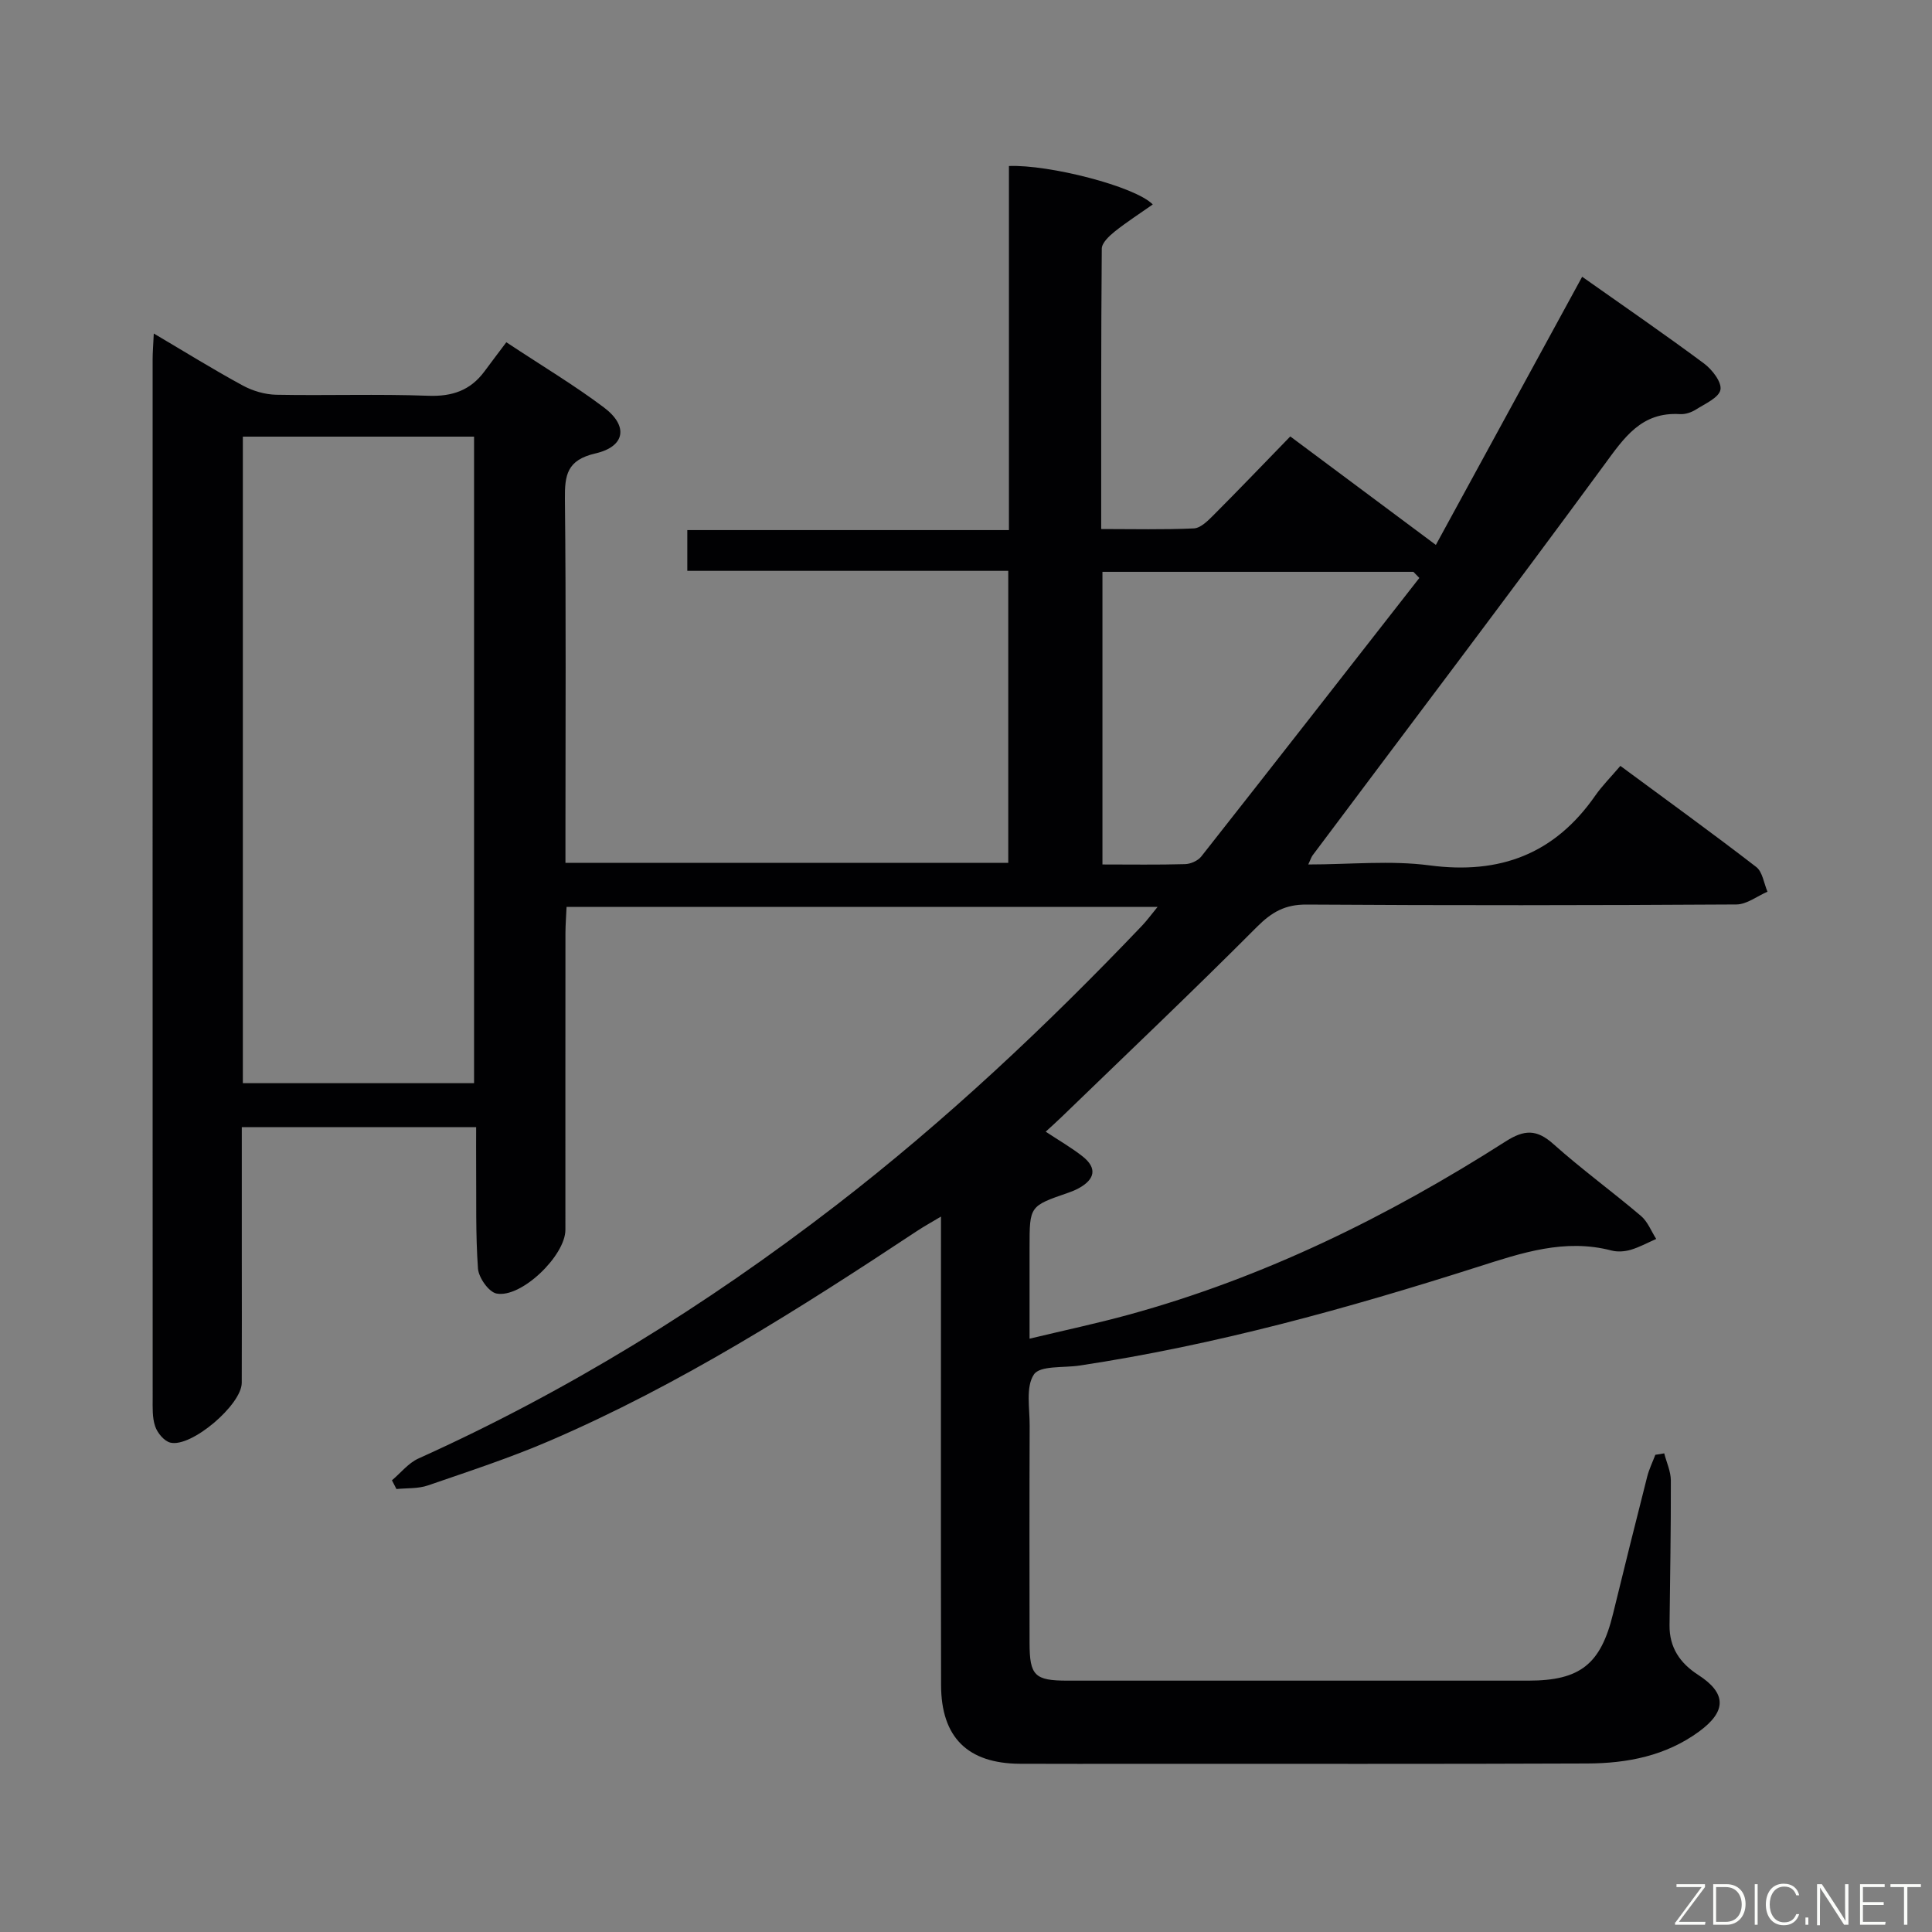 <svg enable-background="new 0 0 400 400" viewBox="0 0 400 400" xmlns="http://www.w3.org/2000/svg"><rect x="0" y="0" width="400" height="400" fill="#808080" stroke="none"/><path d="m344.56 300.9c.48 1.88 1.37 3.75 1.37 5.63.03 9.98-.16 19.97-.27 29.96-.05 4.59 2.15 7.84 5.92 10.27 5.88 3.79 5.95 7.52.19 11.74-6.88 5.04-14.88 6.58-23.12 6.61-31 .13-61.99.06-92.99.07-8.17 0-16.33.03-24.5-.01-10.79-.06-16.3-5.45-16.32-16.28-.06-30.66-.02-61.33-.02-91.99 0-1.33 0-2.66 0-5.02-2.02 1.21-3.5 2.02-4.89 2.94-24.43 16.16-49.14 31.87-76.14 43.49-8.2 3.53-16.74 6.32-25.19 9.23-2.02.7-4.34.53-6.52.75-.31-.6-.62-1.21-.93-1.81 1.82-1.53 3.4-3.57 5.48-4.51 30.95-13.95 59.57-31.69 86.42-52.39 22.74-17.54 43.58-37.15 63.38-57.91 1-1.05 1.85-2.22 3.24-3.91-41.13 0-81.52 0-122.37 0-.08 1.85-.22 3.62-.23 5.38-.02 20.5-.01 40.99-.01 61.49 0 5.33-9.14 14.19-14.27 13.18-1.61-.32-3.69-3.29-3.83-5.17-.51-7.13-.32-14.31-.38-21.47-.02-2.48 0-4.95 0-7.8-16.25 0-32.12 0-48.52 0v26.94c0 8.67.03 17.33-.01 26-.02 4.53-10.43 13.43-14.78 12.37-1.28-.31-2.68-2-3.14-3.36-.63-1.82-.52-3.94-.52-5.93-.02-71.66-.02-143.32-.01-214.97 0-1.47.13-2.95.24-5.37 6.49 3.83 12.35 7.47 18.39 10.75 2.07 1.13 4.61 1.88 6.96 1.93 10.49.2 21.01-.18 31.49.21 4.95.18 8.7-1.11 11.61-5.03 1.48-2 2.99-3.99 4.54-6.05 7.57 5.01 14.14 8.93 20.22 13.51 5.08 3.82 4.42 8.08-1.78 9.51-5.88 1.36-6.37 4.45-6.31 9.49.25 23.16.11 46.33.11 69.49v5.79h91.68c0-20.04 0-39.98 0-60.46-22.04 0-44.09 0-66.45 0 0-2.95 0-5.36 0-8.44h66.59c0-25.57 0-50.49 0-75.38 8.25-.33 26.09 4.19 29.78 7.96-2.73 1.92-5.43 3.65-7.92 5.64-1.13.91-2.63 2.33-2.64 3.52-.16 19.15-.12 38.29-.12 58.04 6.61 0 12.9.16 19.18-.13 1.38-.06 2.86-1.53 3.99-2.66 5.29-5.3 10.47-10.71 15.98-16.38 9.96 7.42 19.51 14.53 30.14 22.46 10.21-18.72 20.21-37.04 30.29-55.52 8.44 5.96 16.94 11.8 25.22 17.95 1.68 1.25 3.71 3.86 3.41 5.44-.31 1.64-3.17 2.89-5.06 4.09-.94.6-2.22 1.03-3.31.96-8.02-.5-11.58 4.9-15.74 10.57-19.89 27.09-40.19 53.88-60.33 80.78-.26.35-.39.81-.9 1.89 8.67 0 17.03-.88 25.13.19 14.56 1.92 25.88-2.36 34.28-14.43 1.42-2.04 3.21-3.82 5.21-6.17 9.82 7.26 19.09 13.95 28.13 20.93 1.31 1.01 1.58 3.38 2.33 5.12-2.15.92-4.29 2.63-6.45 2.64-29.66.18-59.33.21-88.99.02-4.42-.03-7.18 1.54-10.25 4.61-13.27 13.32-26.91 26.26-40.43 39.34-1.06 1.03-2.16 2.01-3.32 3.07 2.73 1.81 5.32 3.29 7.64 5.12 3.09 2.44 2.53 4.75-.76 6.57-.72.4-1.5.71-2.28.98-7.94 2.74-7.94 2.74-7.94 11.25v18.94c7.2-1.73 13.91-3.15 20.51-4.96 27.98-7.67 53.71-20.33 78.06-35.88 3.87-2.47 6.42-2.55 9.88.54 5.83 5.21 12.18 9.83 18.14 14.89 1.39 1.18 2.12 3.15 3.15 4.76-1.75.77-3.46 1.71-5.28 2.25-1.24.36-2.72.47-3.96.15-9.7-2.54-18.62.49-27.68 3.38-27.05 8.63-54.37 16.2-82.52 20.44-3.27.49-8.14-.04-9.4 1.84-1.73 2.57-.86 6.99-.88 10.62-.06 15-.04 30-.02 44.99.01 6.74 1.07 7.78 7.83 7.78 31.83.01 63.66.01 95.48 0 10.7-.01 14.94-3.41 17.48-13.79 2.32-9.49 4.67-18.97 7.08-28.43.39-1.55 1.12-3.03 1.69-4.54.62-.08 1.23-.19 1.84-.3zm-246.41-76.64c0-44.93 0-89.43 0-133.86-16.19 0-31.93 0-47.87 0v133.86zm195.71-104.6c-.41-.42-.82-.84-1.23-1.27-21.49 0-42.97 0-64.38 0v60.59c5.86 0 11.48.09 17.1-.07 1.16-.03 2.67-.7 3.37-1.59 15.1-19.17 30.11-38.42 45.14-57.66z" fill="#010103"/><g fill="#fbfcfa"><path d="m346.9 398 5.4-7.3h-5.2v-.6h5.9v.6l-5.4 7.2h5.5l-.1.6h-6.2v-.5z"/><path d="m354.7 390.1h2.8c2.3 0 3.9 1.6 3.9 4.1s-1.6 4.3-3.9 4.3h-2.8zm.6 7.8h2c2.2 0 3.3-1.6 3.3-3.6 0-1.8-1-3.6-3.3-3.6h-2z"/><path d="m363.9 390.1v8.4h-.6v-8.4h1.6z"/><path d="m372.5 396.3c-.4 1.3-1.4 2.3-3.2 2.3-2.4 0-3.7-1.9-3.7-4.3 0-2.3 1.2-4.3 3.7-4.3 1.8 0 2.9 1 3.2 2.4h-.6c-.4-1.1-1.1-1.8-2.5-1.8-2.1 0-3 1.9-3 3.7s.9 3.7 3 3.7c1.4 0 2.1-.7 2.5-1.7z"/><path d="m373.8 398.5v-1.5h.6v1.5z"/><path d="m376.2 398.5v-8.4h1c1.3 2 4.4 6.7 4.9 7.6-.1-1.2-.1-2.4-.1-3.8v-3.8h.7v8.4h-.9c-1.2-1.9-4.4-6.8-5-7.7.1 1.1 0 2.3 0 3.9v3.9h-.6z"/><path d="m390 394.4h-4.3v3.5h4.7l-.1.6h-5.2v-8.4h5.1v.6h-4.5v3.1h4.3z"/><path d="m394.2 390.7h-2.8v-.6h6.3v.6h-2.8v7.8h-.7z"/></g></svg>